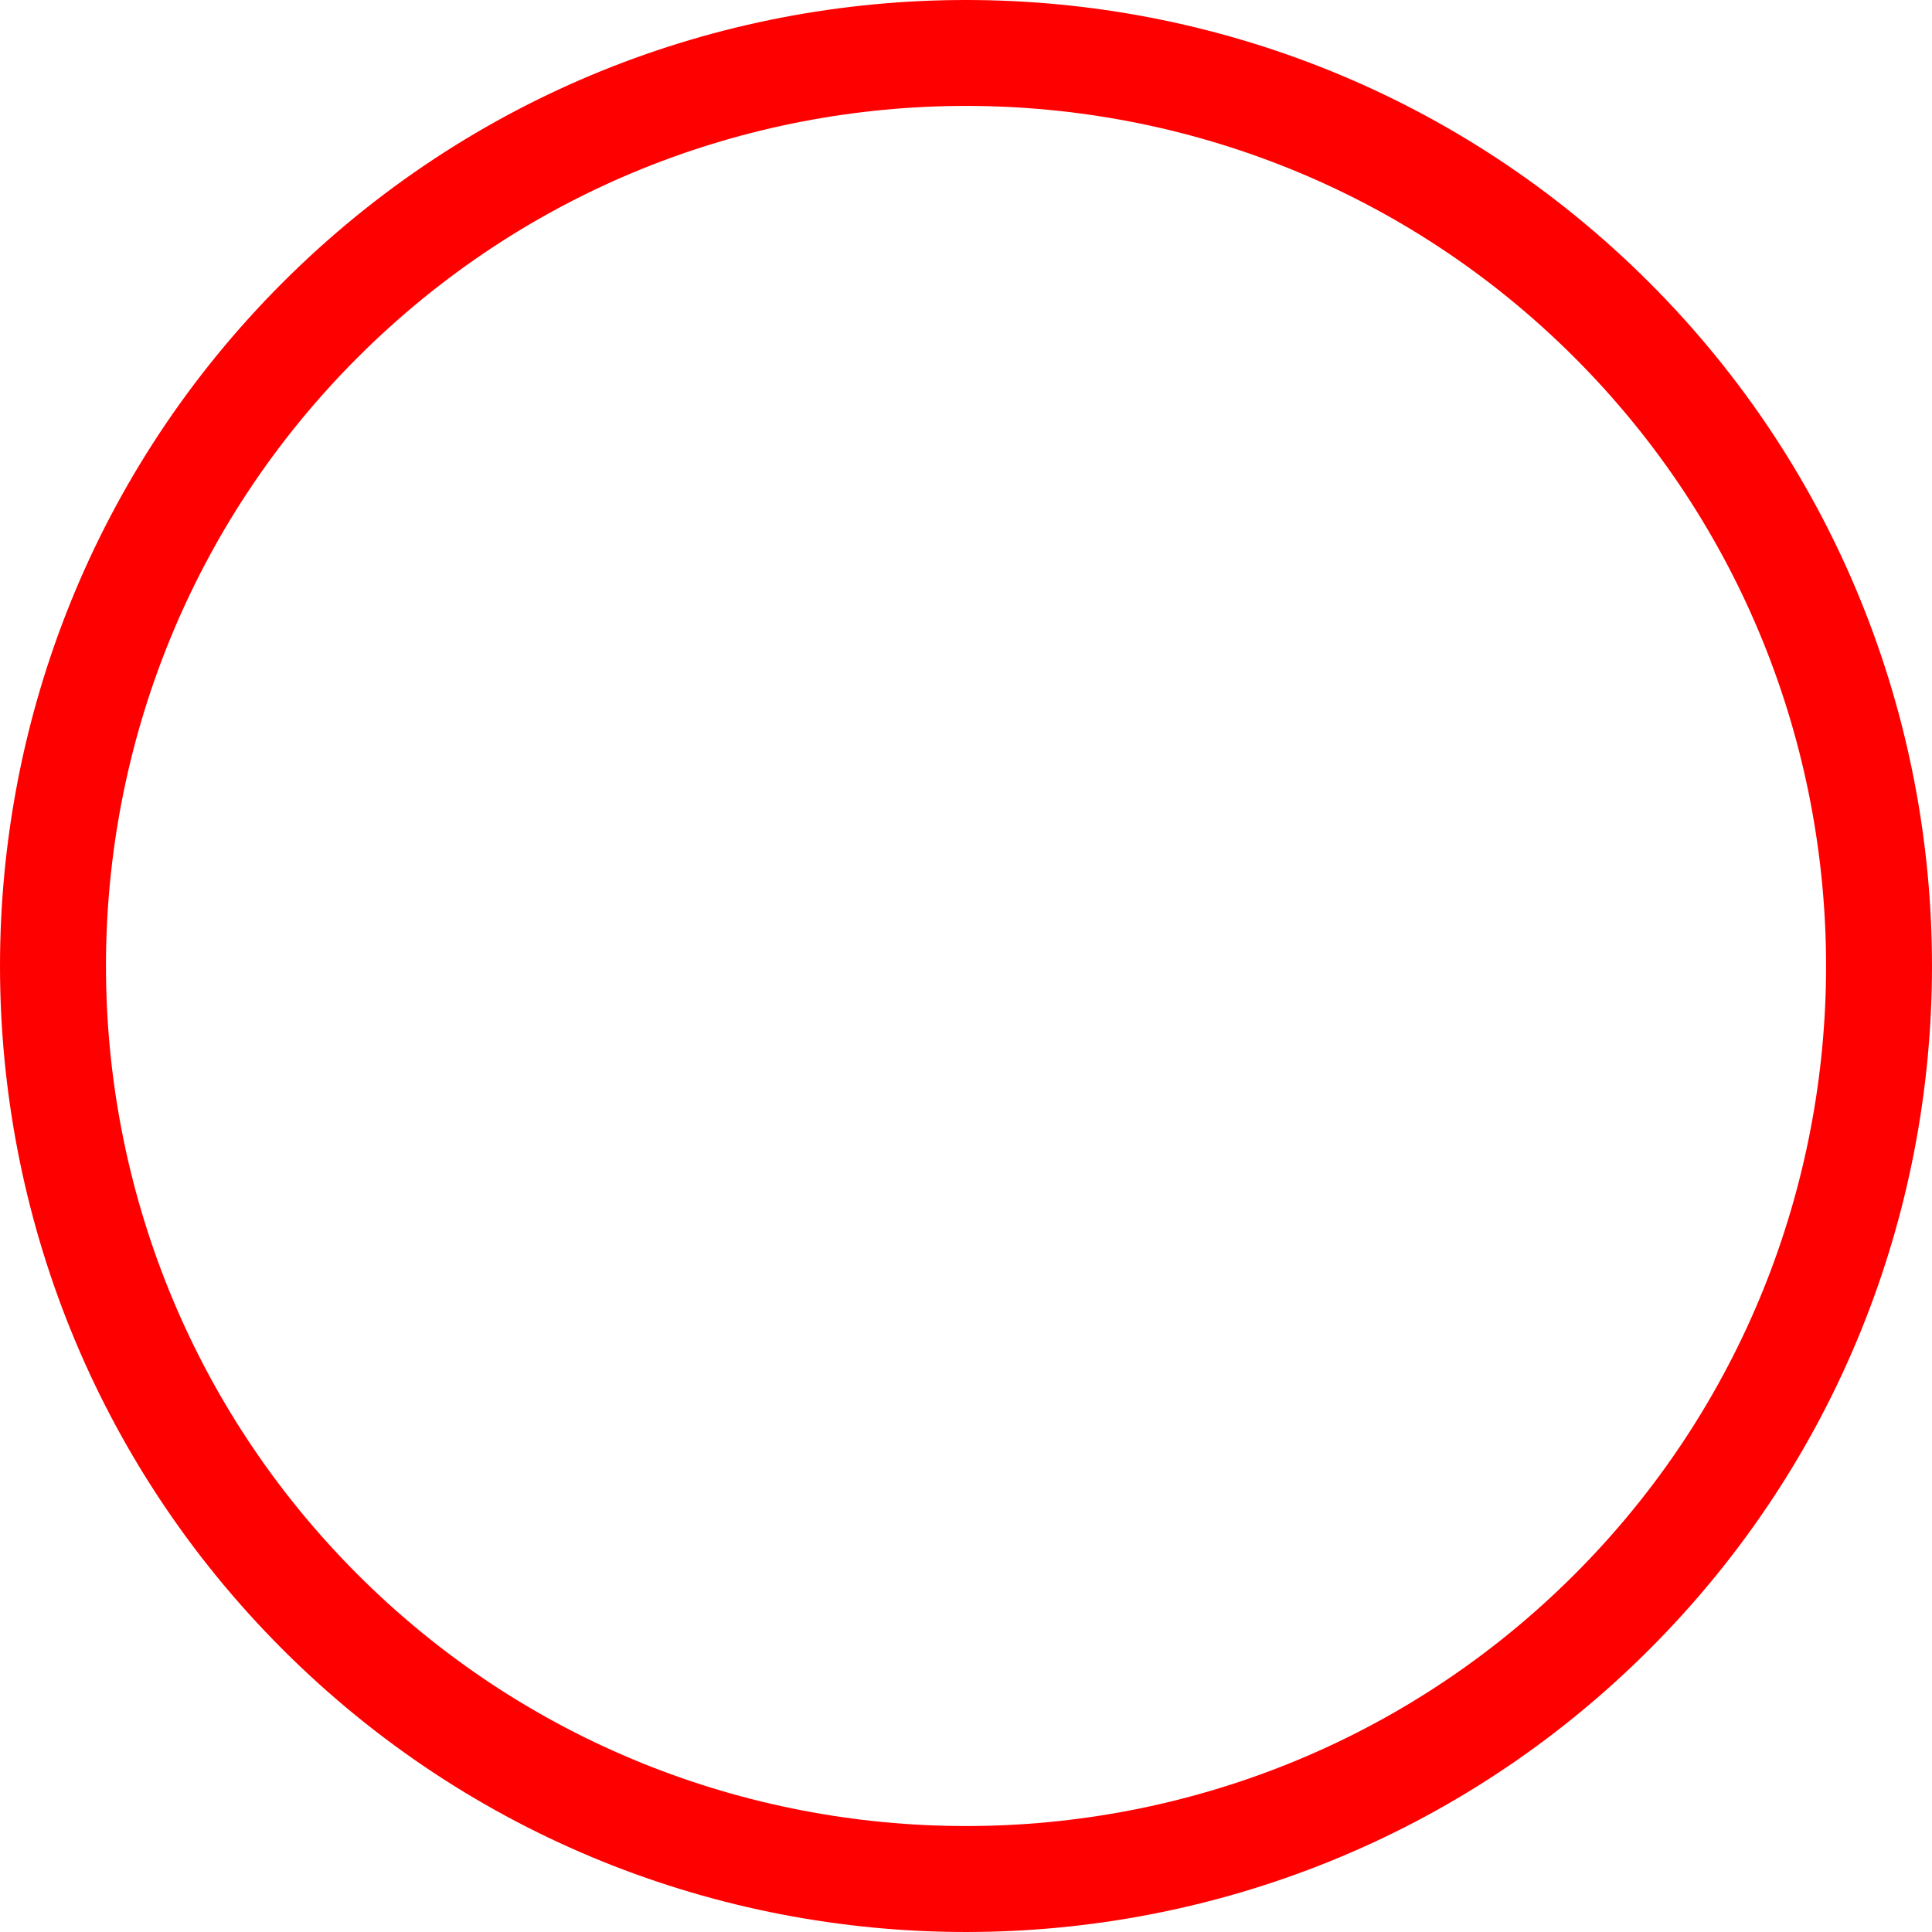 <?xml version="1.0" encoding="iso-8859-1"?>
<!-- Generator: Adobe Illustrator 16.0.0, SVG Export Plug-In . SVG Version: 6.00 Build 0)  -->
<!DOCTYPE svg PUBLIC "-//W3C//DTD SVG 1.1//EN" "http://www.w3.org/Graphics/SVG/1.1/DTD/svg11.dtd">
<svg xmlns="http://www.w3.org/2000/svg" xmlns:xlink="http://www.w3.org/1999/xlink" version="1.1" id="Capa_1" x="0px" y="0px" width="512px" height="512px" viewBox="0 0 471.612 471.612" style="enable-background:new 0 0 471.612 471.612;" xml:space="preserve">
<g>
	<path d="M68.987,402.624c91.98,91.983,241.652,91.983,333.636,0c91.983-91.977,91.983-241.658,0-333.639s-241.655-91.98-333.636,0   S-22.993,310.642,68.987,402.624z M87.29,87.276c81.899-81.896,215.152-81.896,297.052,0c81.882,81.894,81.882,215.154,0,297.055   c-81.899,81.887-215.164,81.887-297.052,0C5.394,302.431,5.394,169.17,87.29,87.276z" fill="#ff0000"/>
</g>
<g>
</g>
<g>
</g>
<g>
</g>
<g>
</g>
<g>
</g>
<g>
</g>
<g>
</g>
<g>
</g>
<g>
</g>
<g>
</g>
<g>
</g>
<g>
</g>
<g>
</g>
<g>
</g>
<g>
</g>
</svg>
